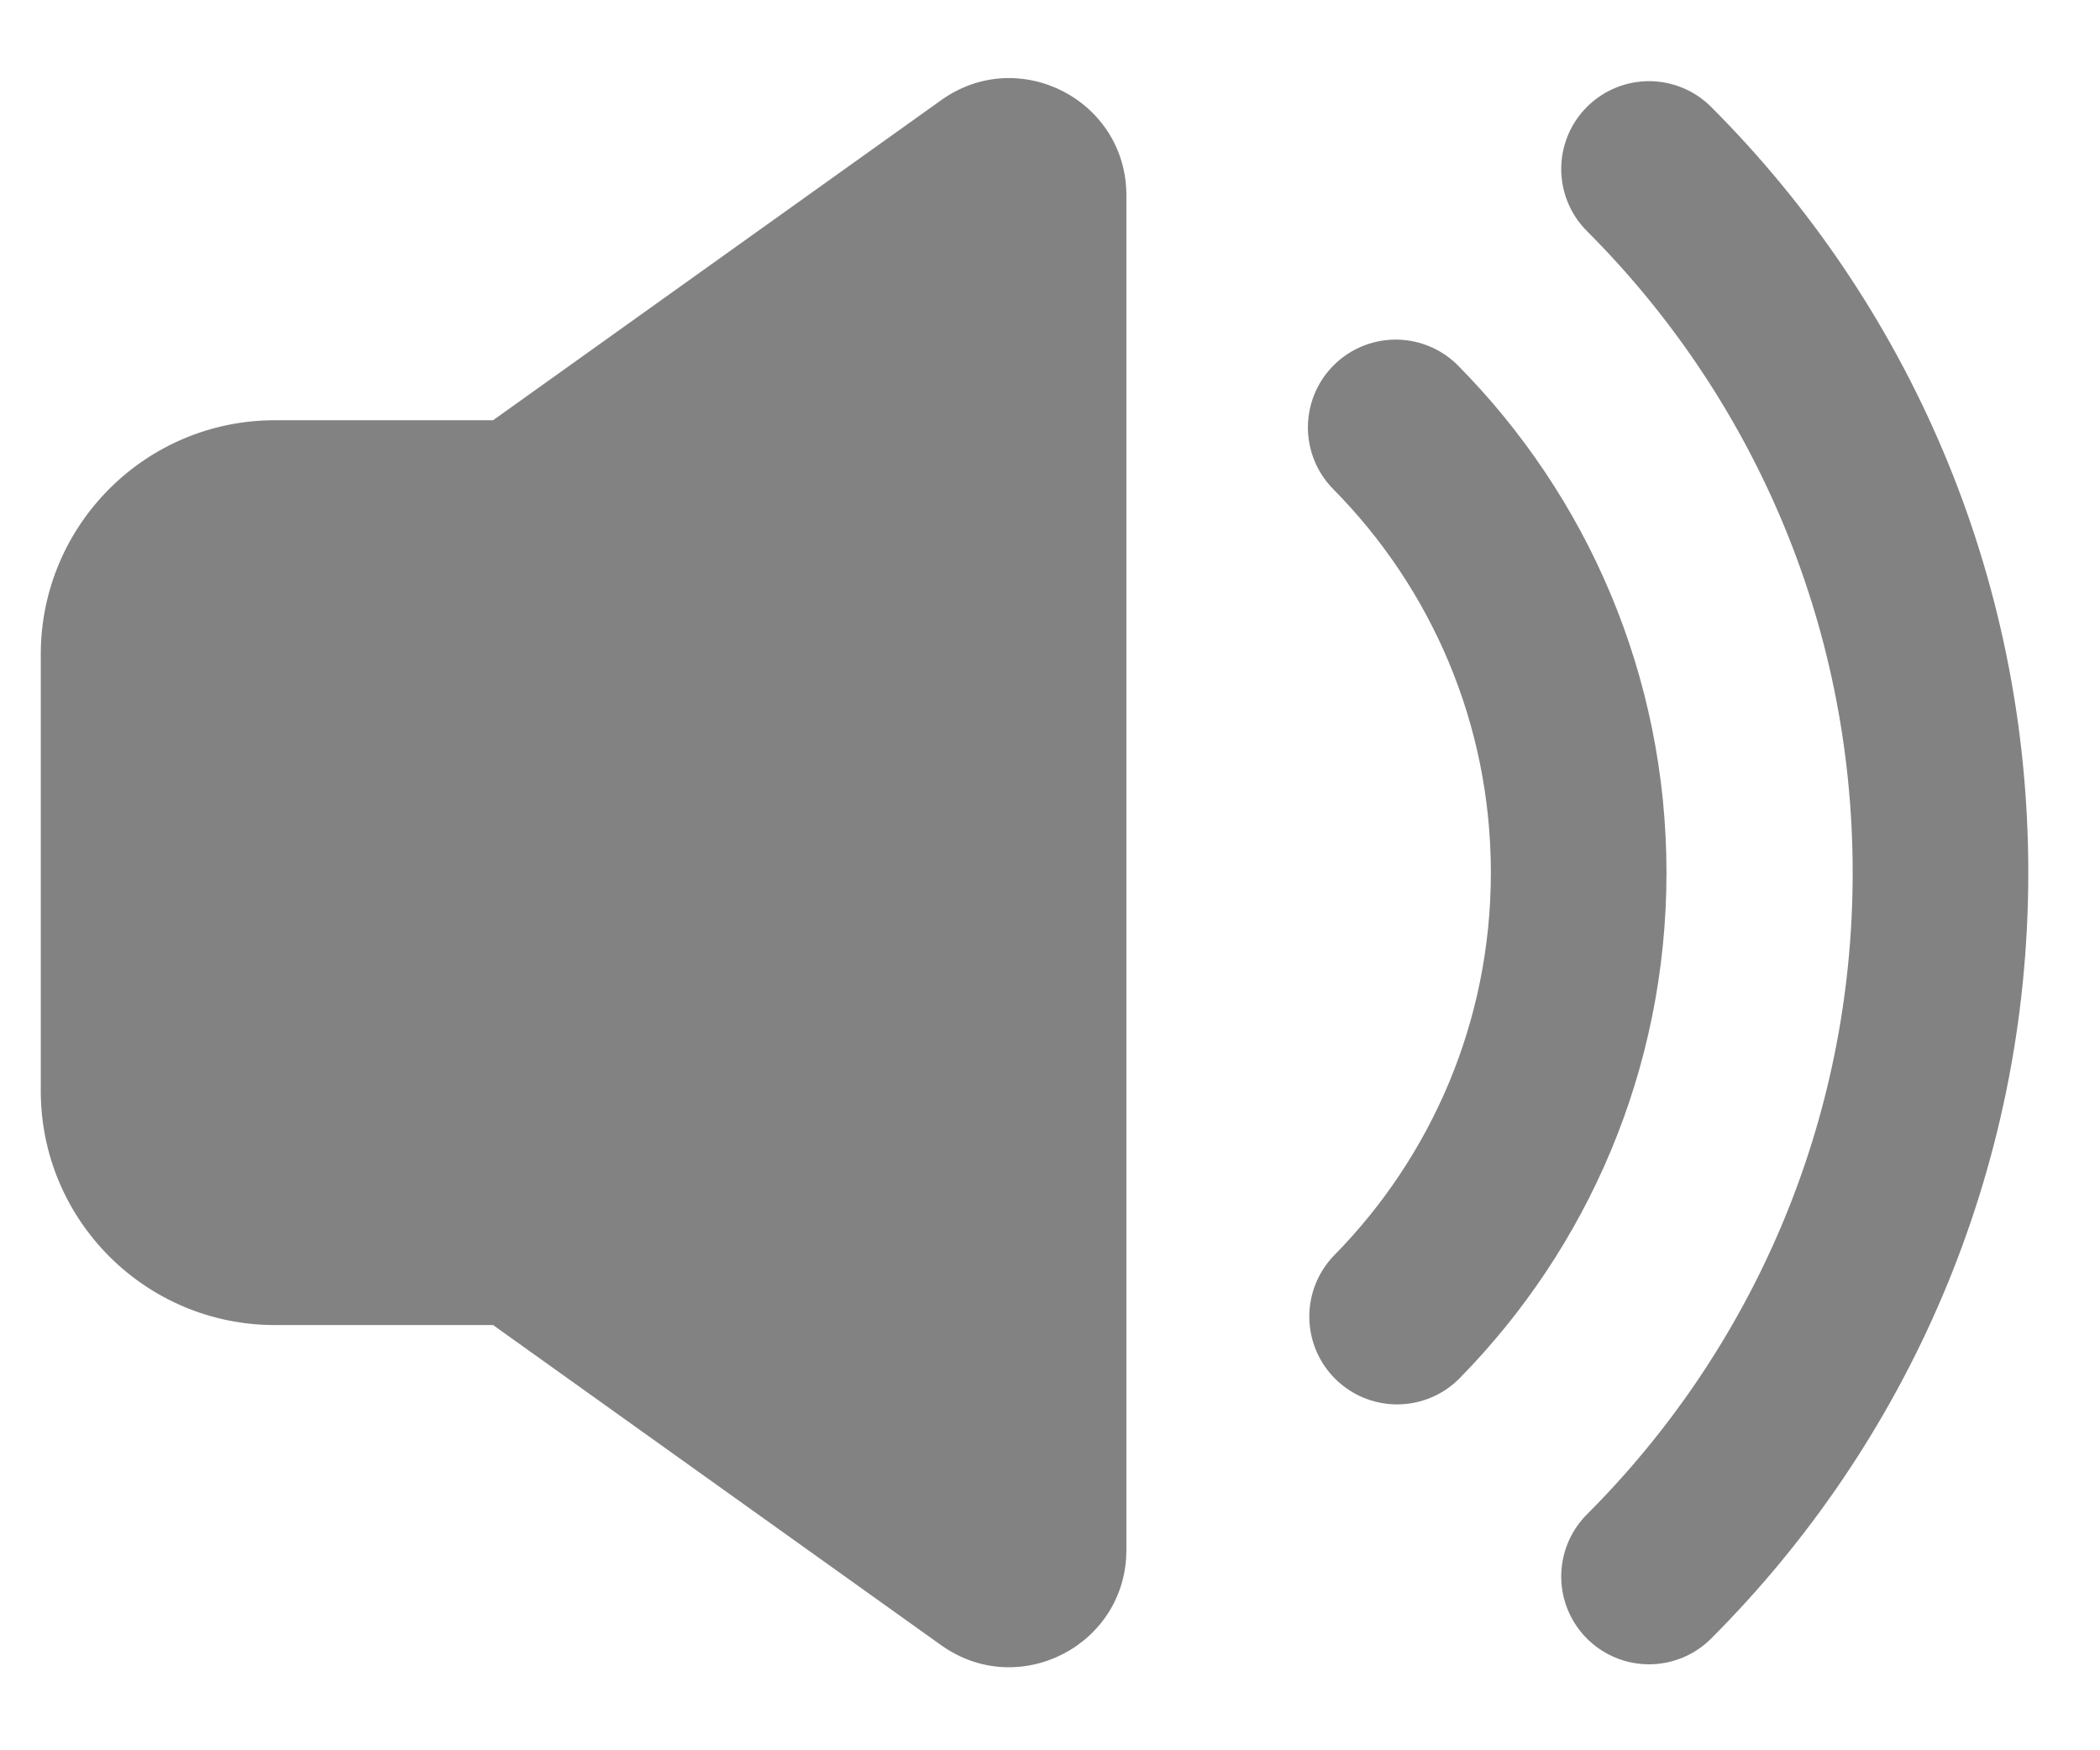 <svg width="24" height="20" viewBox="0 0 24 20" fill="none" xmlns="http://www.w3.org/2000/svg">
<path d="M10.757 1.144C11.643 0.511 12.873 1.144 12.873 2.232V17.711C12.873 18.799 11.643 19.432 10.757 18.8L5.635 15.141H3.141C1.664 15.141 0.466 13.943 0.466 12.466V7.478C0.466 6 1.664 4.802 3.141 4.802H5.635L10.757 1.144Z" fill="#828282"/>
<path d="M15.967 15.044C17.25 13.738 18.042 11.947 18.042 9.972C18.042 7.989 17.244 6.192 15.951 4.884" stroke="#828282" stroke-width="2.007" stroke-linecap="round" stroke-linejoin="round"/>
<path d="M18.846 1.931C20.904 3.989 22.177 6.832 22.177 9.972C22.177 13.113 20.904 15.956 18.846 18.014" stroke="#828282" stroke-width="2.007" stroke-linecap="round" stroke-linejoin="round"/>
</svg>
